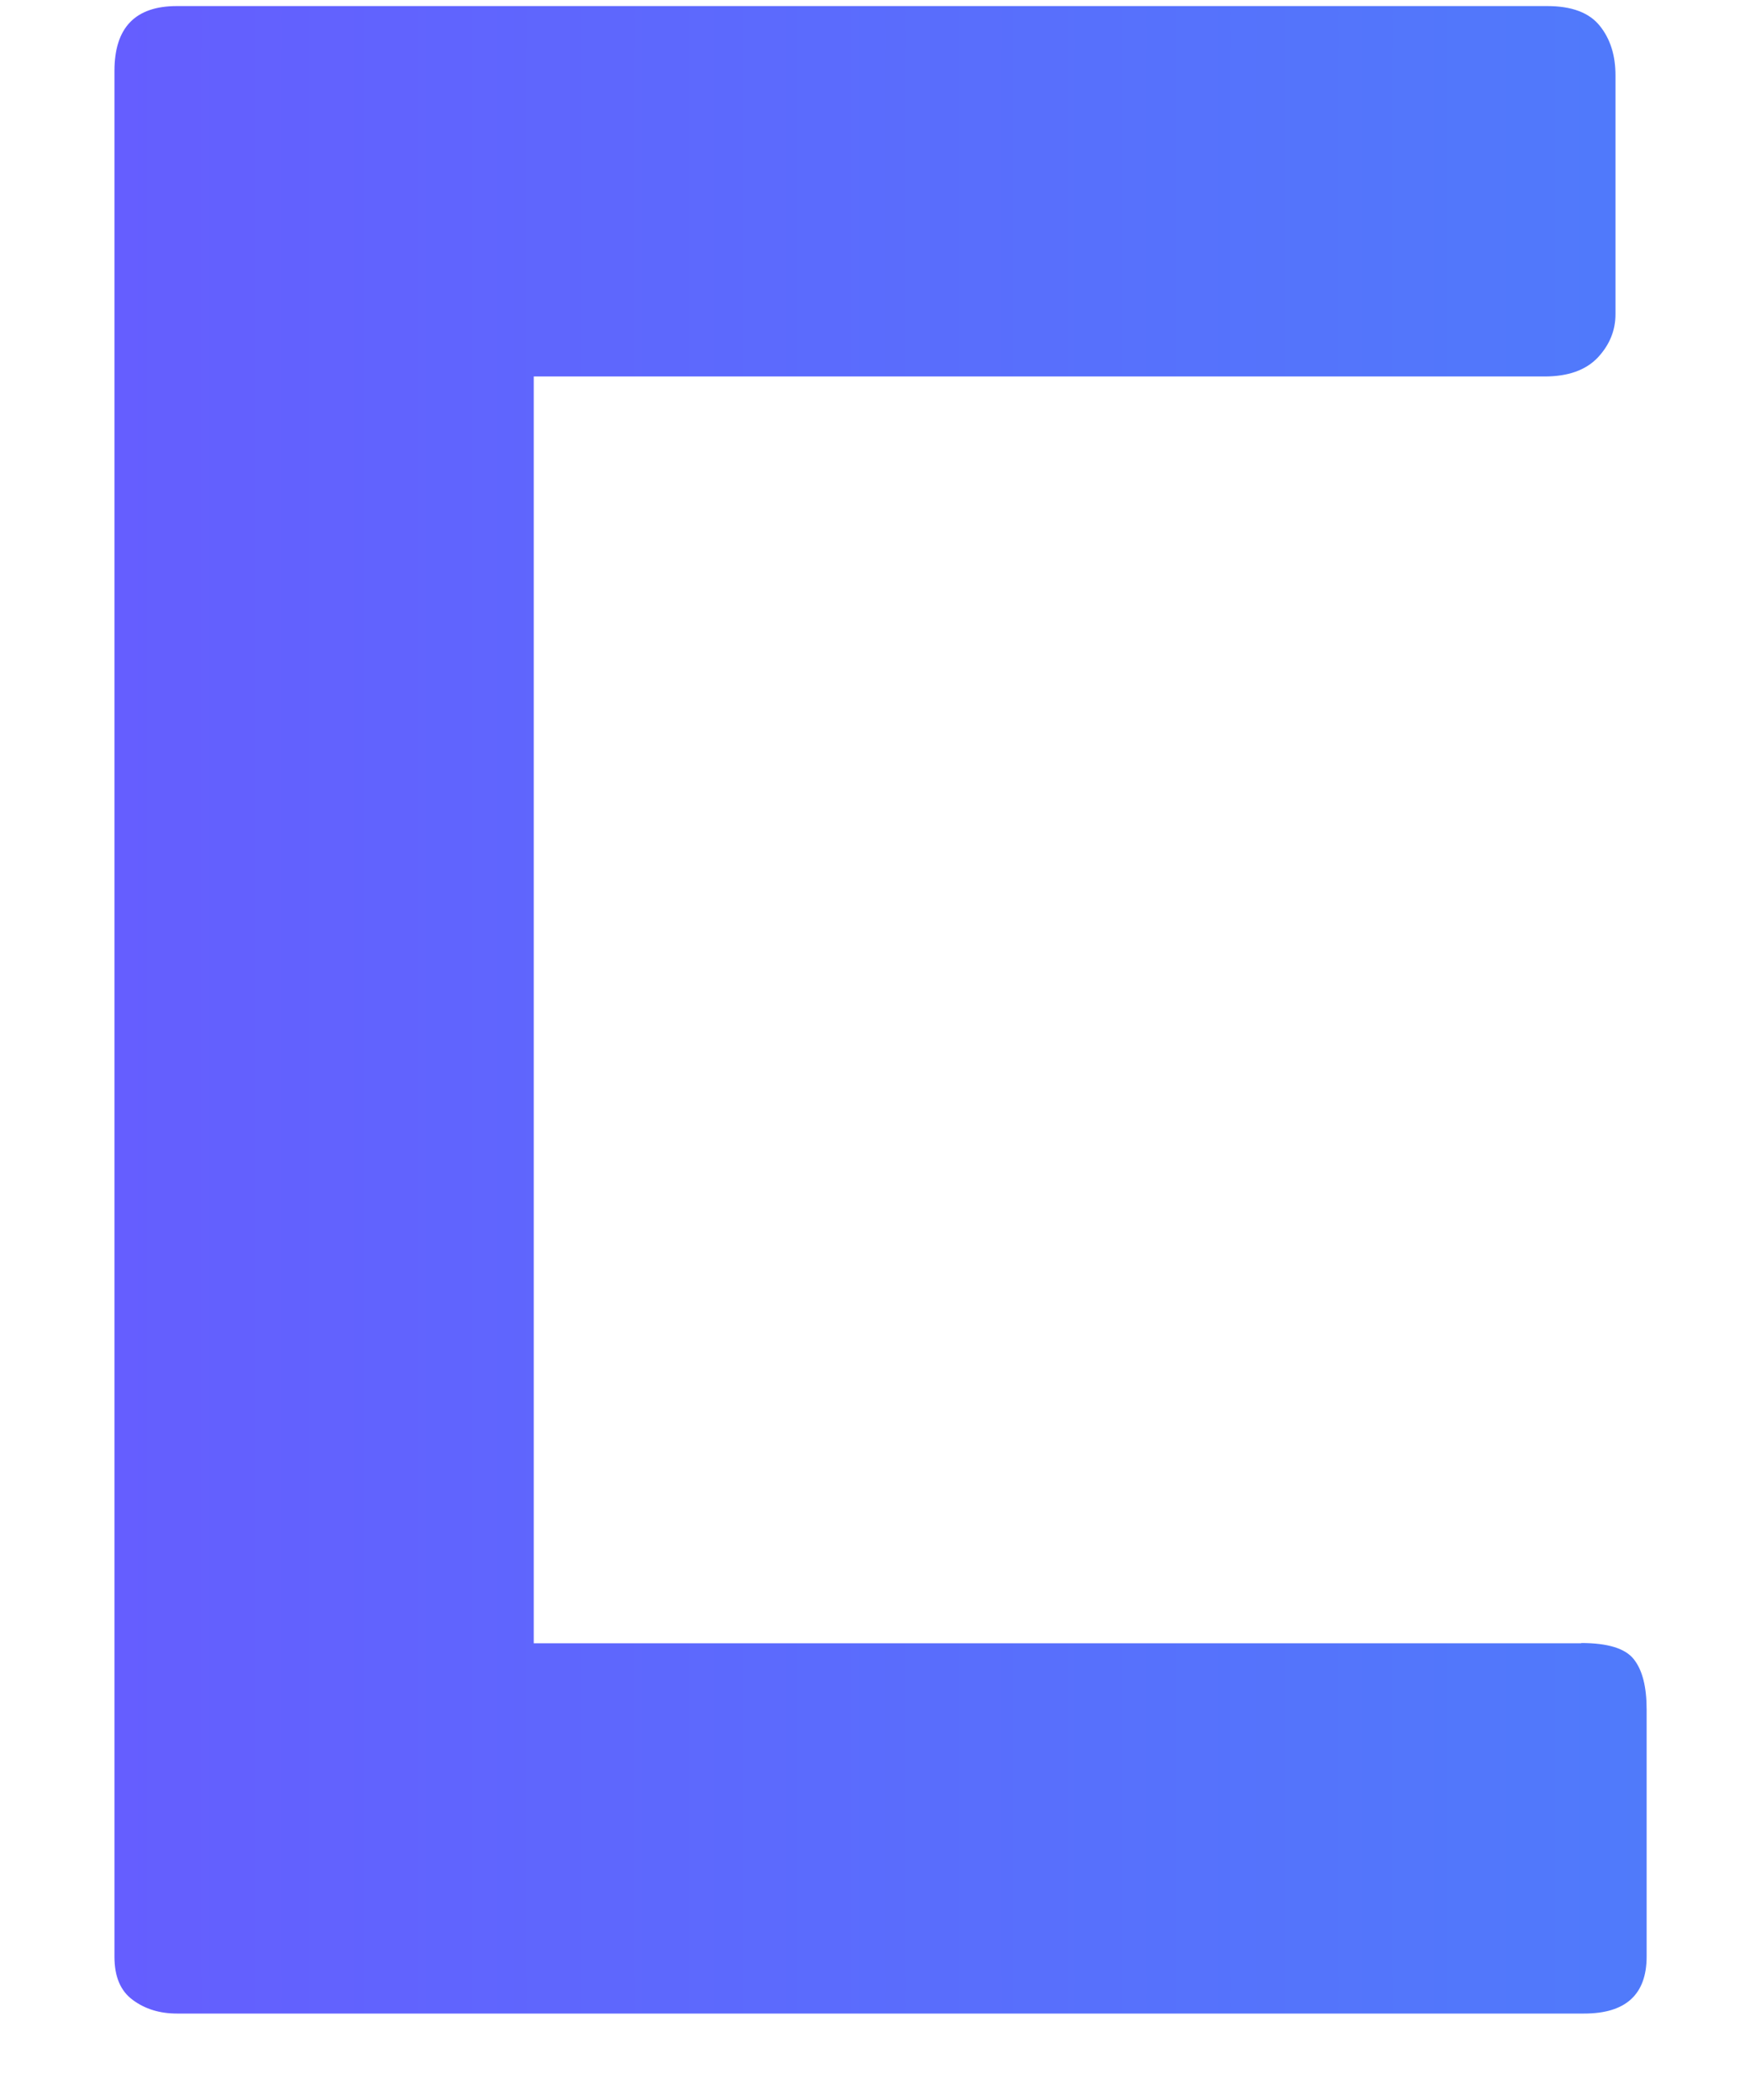 <svg width="15" height="18" viewBox="0 0 15 18" fill="none" xmlns="http://www.w3.org/2000/svg">
<path d="M13.554 14.085H4.575V11.709V5.279V3.227H13.238C13.441 3.227 13.592 3.173 13.695 3.065C13.797 2.956 13.847 2.832 13.847 2.693V0.646C13.847 0.475 13.803 0.334 13.713 0.222C13.623 0.109 13.473 0.052 13.262 0.052H1.516C1.159 0.052 0.981 0.237 0.981 0.608V16.772C0.981 16.943 1.033 17.066 1.139 17.143C1.244 17.221 1.371 17.259 1.516 17.259H13.579C13.936 17.259 14.114 17.095 14.114 16.77V14.653C14.114 14.459 14.078 14.315 14.004 14.222C13.931 14.129 13.78 14.083 13.552 14.083L13.554 14.085Z" fill="url(#paint0_linear_232_173)"/>
<defs>
<linearGradient id="paint0_linear_232_173" x1="-69.223" y1="8.657" x2="63.202" y2="8.657" gradientUnits="userSpaceOnUse">
<stop stop-color="#EC5F8C"/>
<stop offset="0.52" stop-color="#675BFF"/>
<stop offset="1" stop-color="#00E4EB"/>
</linearGradient>
</defs>
</svg>

